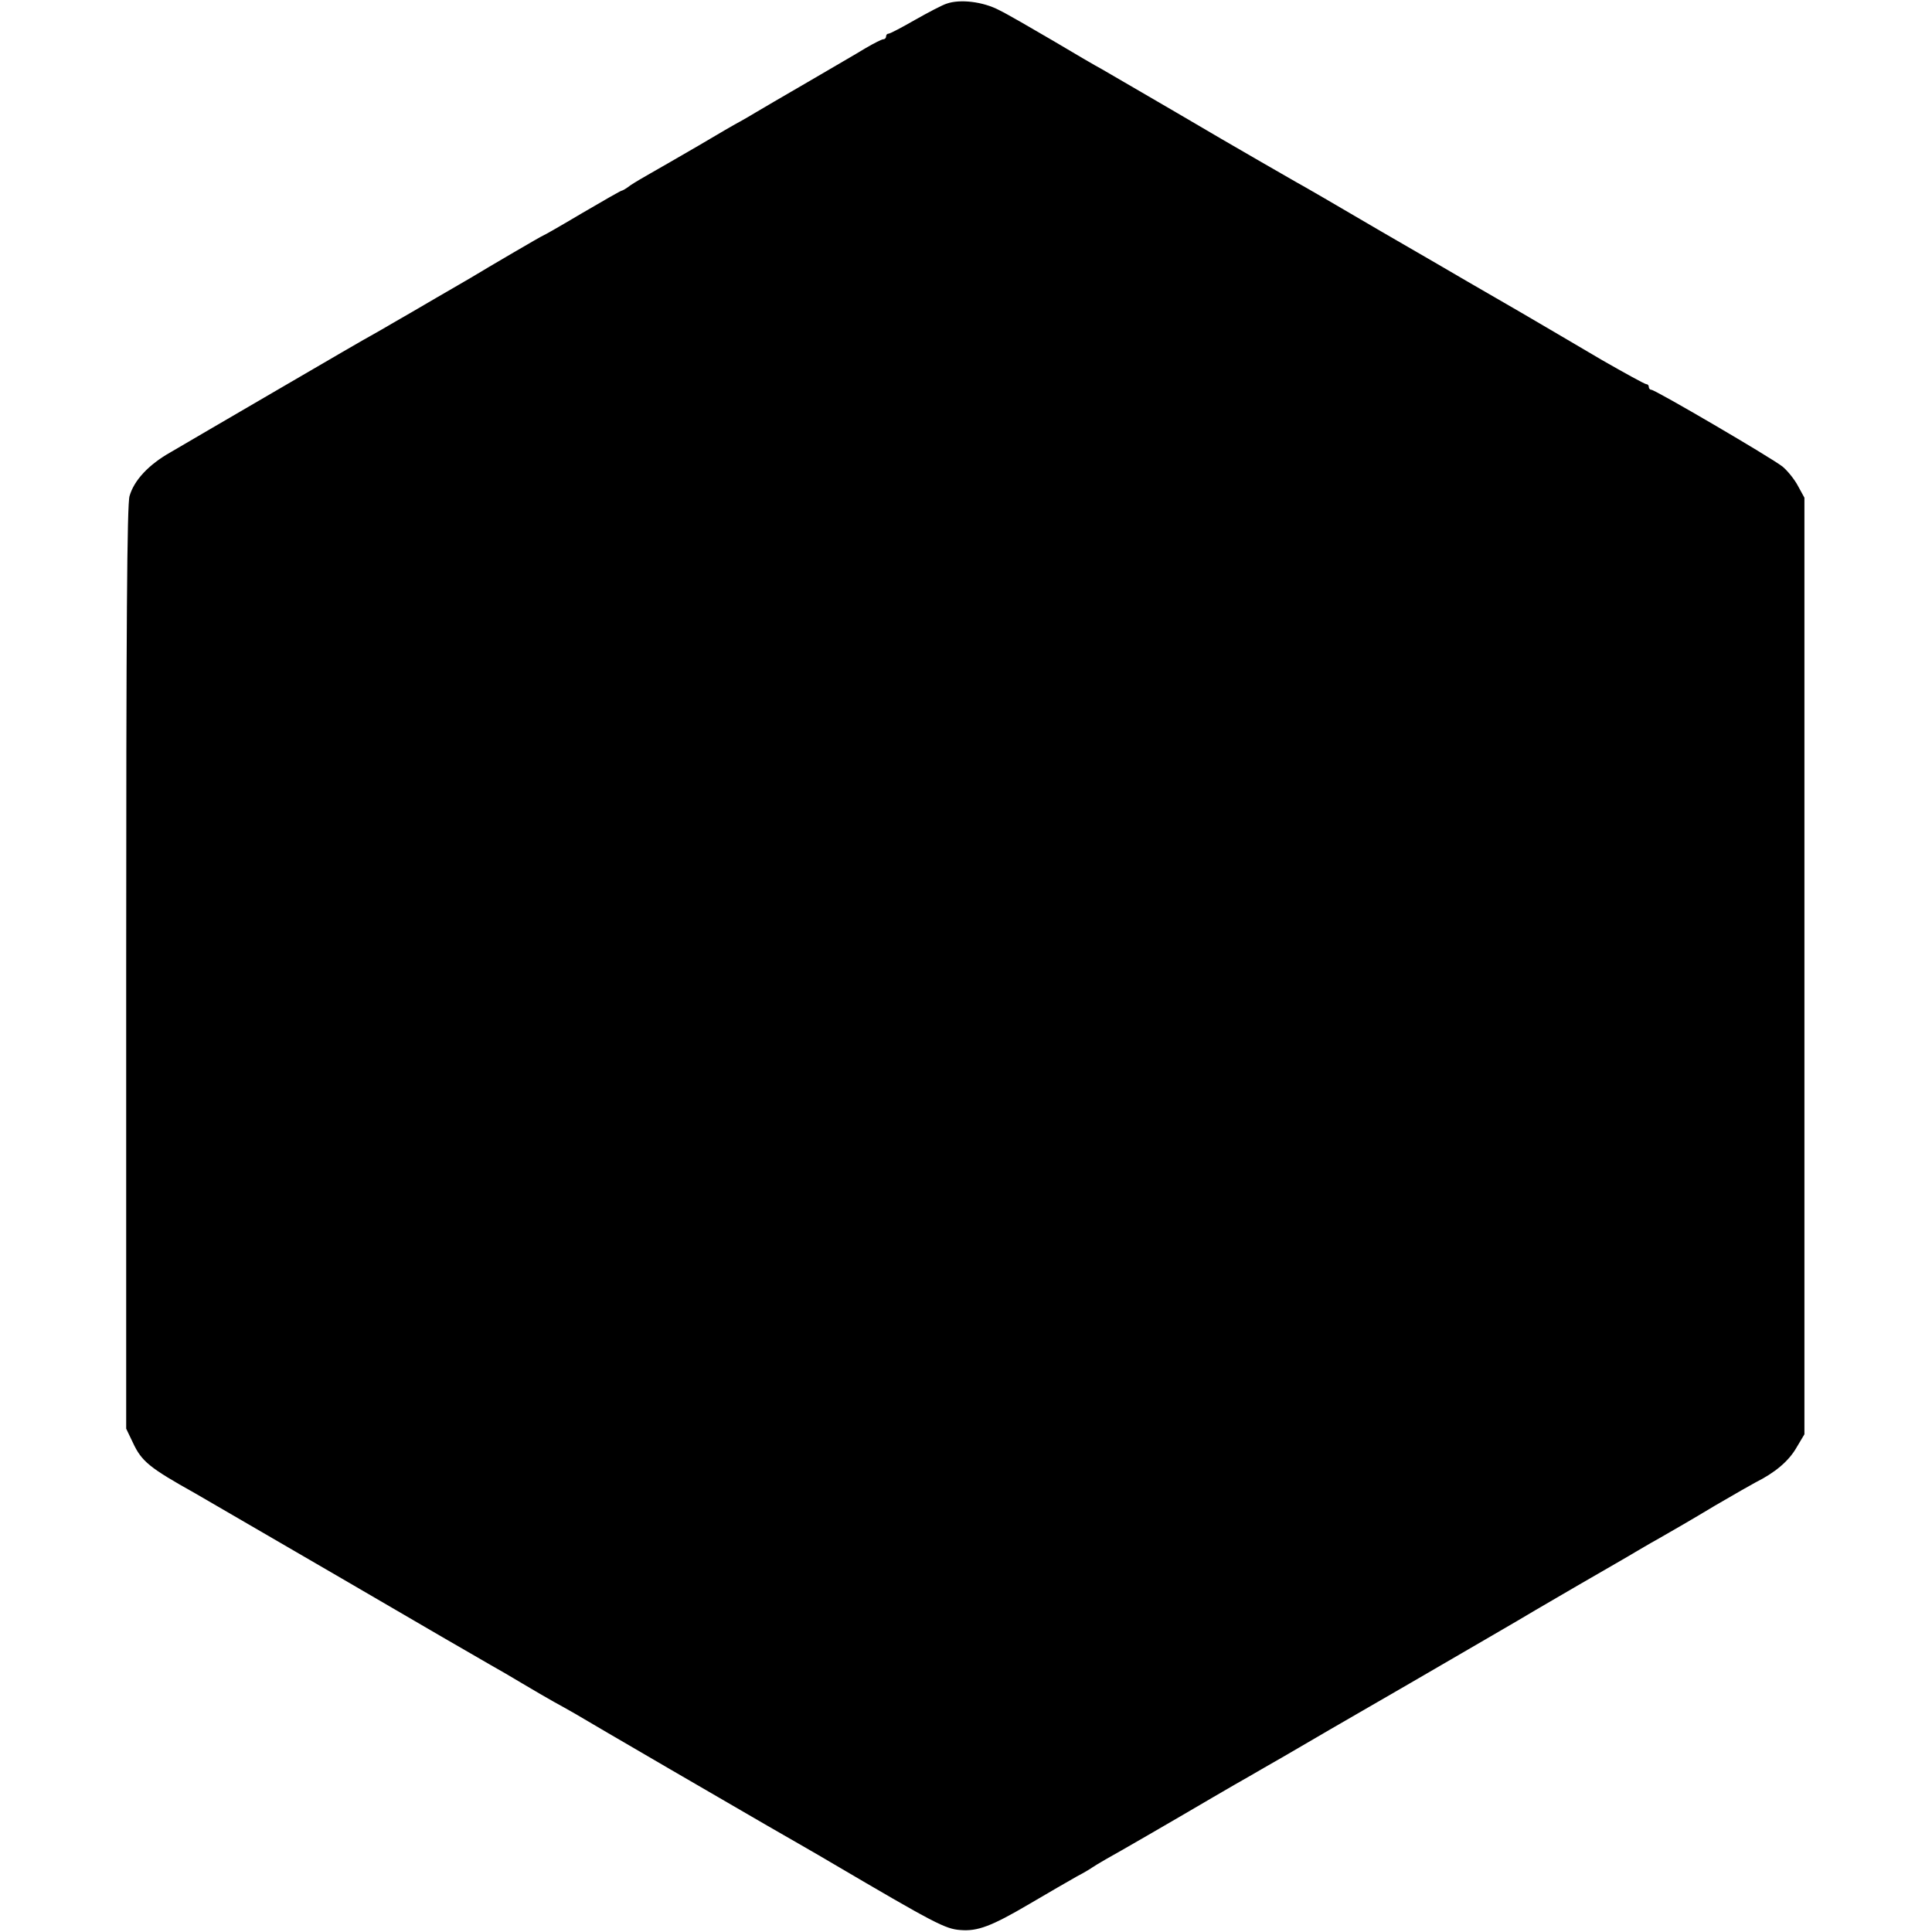 <?xml version="1.0" standalone="no"?>
<!DOCTYPE svg PUBLIC "-//W3C//DTD SVG 20010904//EN"
 "http://www.w3.org/TR/2001/REC-SVG-20010904/DTD/svg10.dtd">
<svg version="1.0" xmlns="http://www.w3.org/2000/svg"
 width="689pt" height="689pt" viewBox="0 0 689 689"
 preserveAspectRatio="xMidYMid meet">
<g transform="translate(0,689) scale(0.1,-0.1)"
fill="#000000" stroke="none">
<path d="M3376 6877 c-16 -5 -67 -32 -113 -58 -47 -27 -89 -49 -94 -49 -5 0
-9 -4 -9 -10 0 -5 -4 -10 -10 -10 -5 0 -33 -14 -62 -31 -29 -18 -123 -72 -208
-122 -85 -49 -168 -98 -185 -108 -16 -10 -41 -24 -55 -32 -14 -7 -81 -46 -150
-87 -69 -40 -145 -84 -170 -98 -25 -14 -57 -33 -72 -43 -14 -11 -28 -19 -31
-19 -3 0 -66 -36 -141 -80 -74 -44 -137 -80 -139 -80 -3 0 -196 -113 -257
-150 -8 -5 -64 -37 -124 -72 -59 -35 -129 -75 -155 -90 -25 -15 -57 -33 -71
-41 -14 -7 -167 -96 -340 -197 -173 -101 -345 -201 -382 -223 -78 -44 -130
-100 -146 -156 -9 -28 -12 -463 -12 -1682 l0 -1644 24 -50 c31 -67 60 -90 221
-180 22 -13 258 -150 525 -305 267 -156 505 -294 530 -308 25 -14 77 -44 115
-67 39 -23 88 -52 110 -64 22 -12 56 -31 75 -42 41 -25 641 -374 685 -399 31
-18 199 -114 225 -130 376 -221 411 -239 465 -243 61 -5 110 13 246 93 68 40
144 84 169 98 25 13 50 28 55 32 6 4 27 17 48 29 42 23 239 137 382 221 50 29
108 63 130 75 22 13 78 45 125 72 47 28 249 145 450 261 201 117 372 216 380
221 8 5 103 61 210 123 107 62 203 117 212 123 9 5 47 28 85 49 37 21 127 73
198 116 72 42 137 79 145 83 70 35 119 76 147 125 l28 47 0 1670 0 1670 -23
42 c-12 23 -37 54 -55 69 -39 31 -454 274 -468 274 -5 0 -9 5 -9 10 0 6 -4 10
-9 10 -5 0 -76 39 -158 86 -81 48 -213 125 -293 172 -80 46 -163 94 -185 107
-22 13 -161 94 -310 180 -148 87 -286 167 -305 177 -67 38 -175 101 -265 153
-221 130 -393 229 -425 248 -19 10 -98 56 -175 102 -77 45 -163 95 -192 109
-57 30 -139 40 -187 23z"/>
</g>
</svg>

